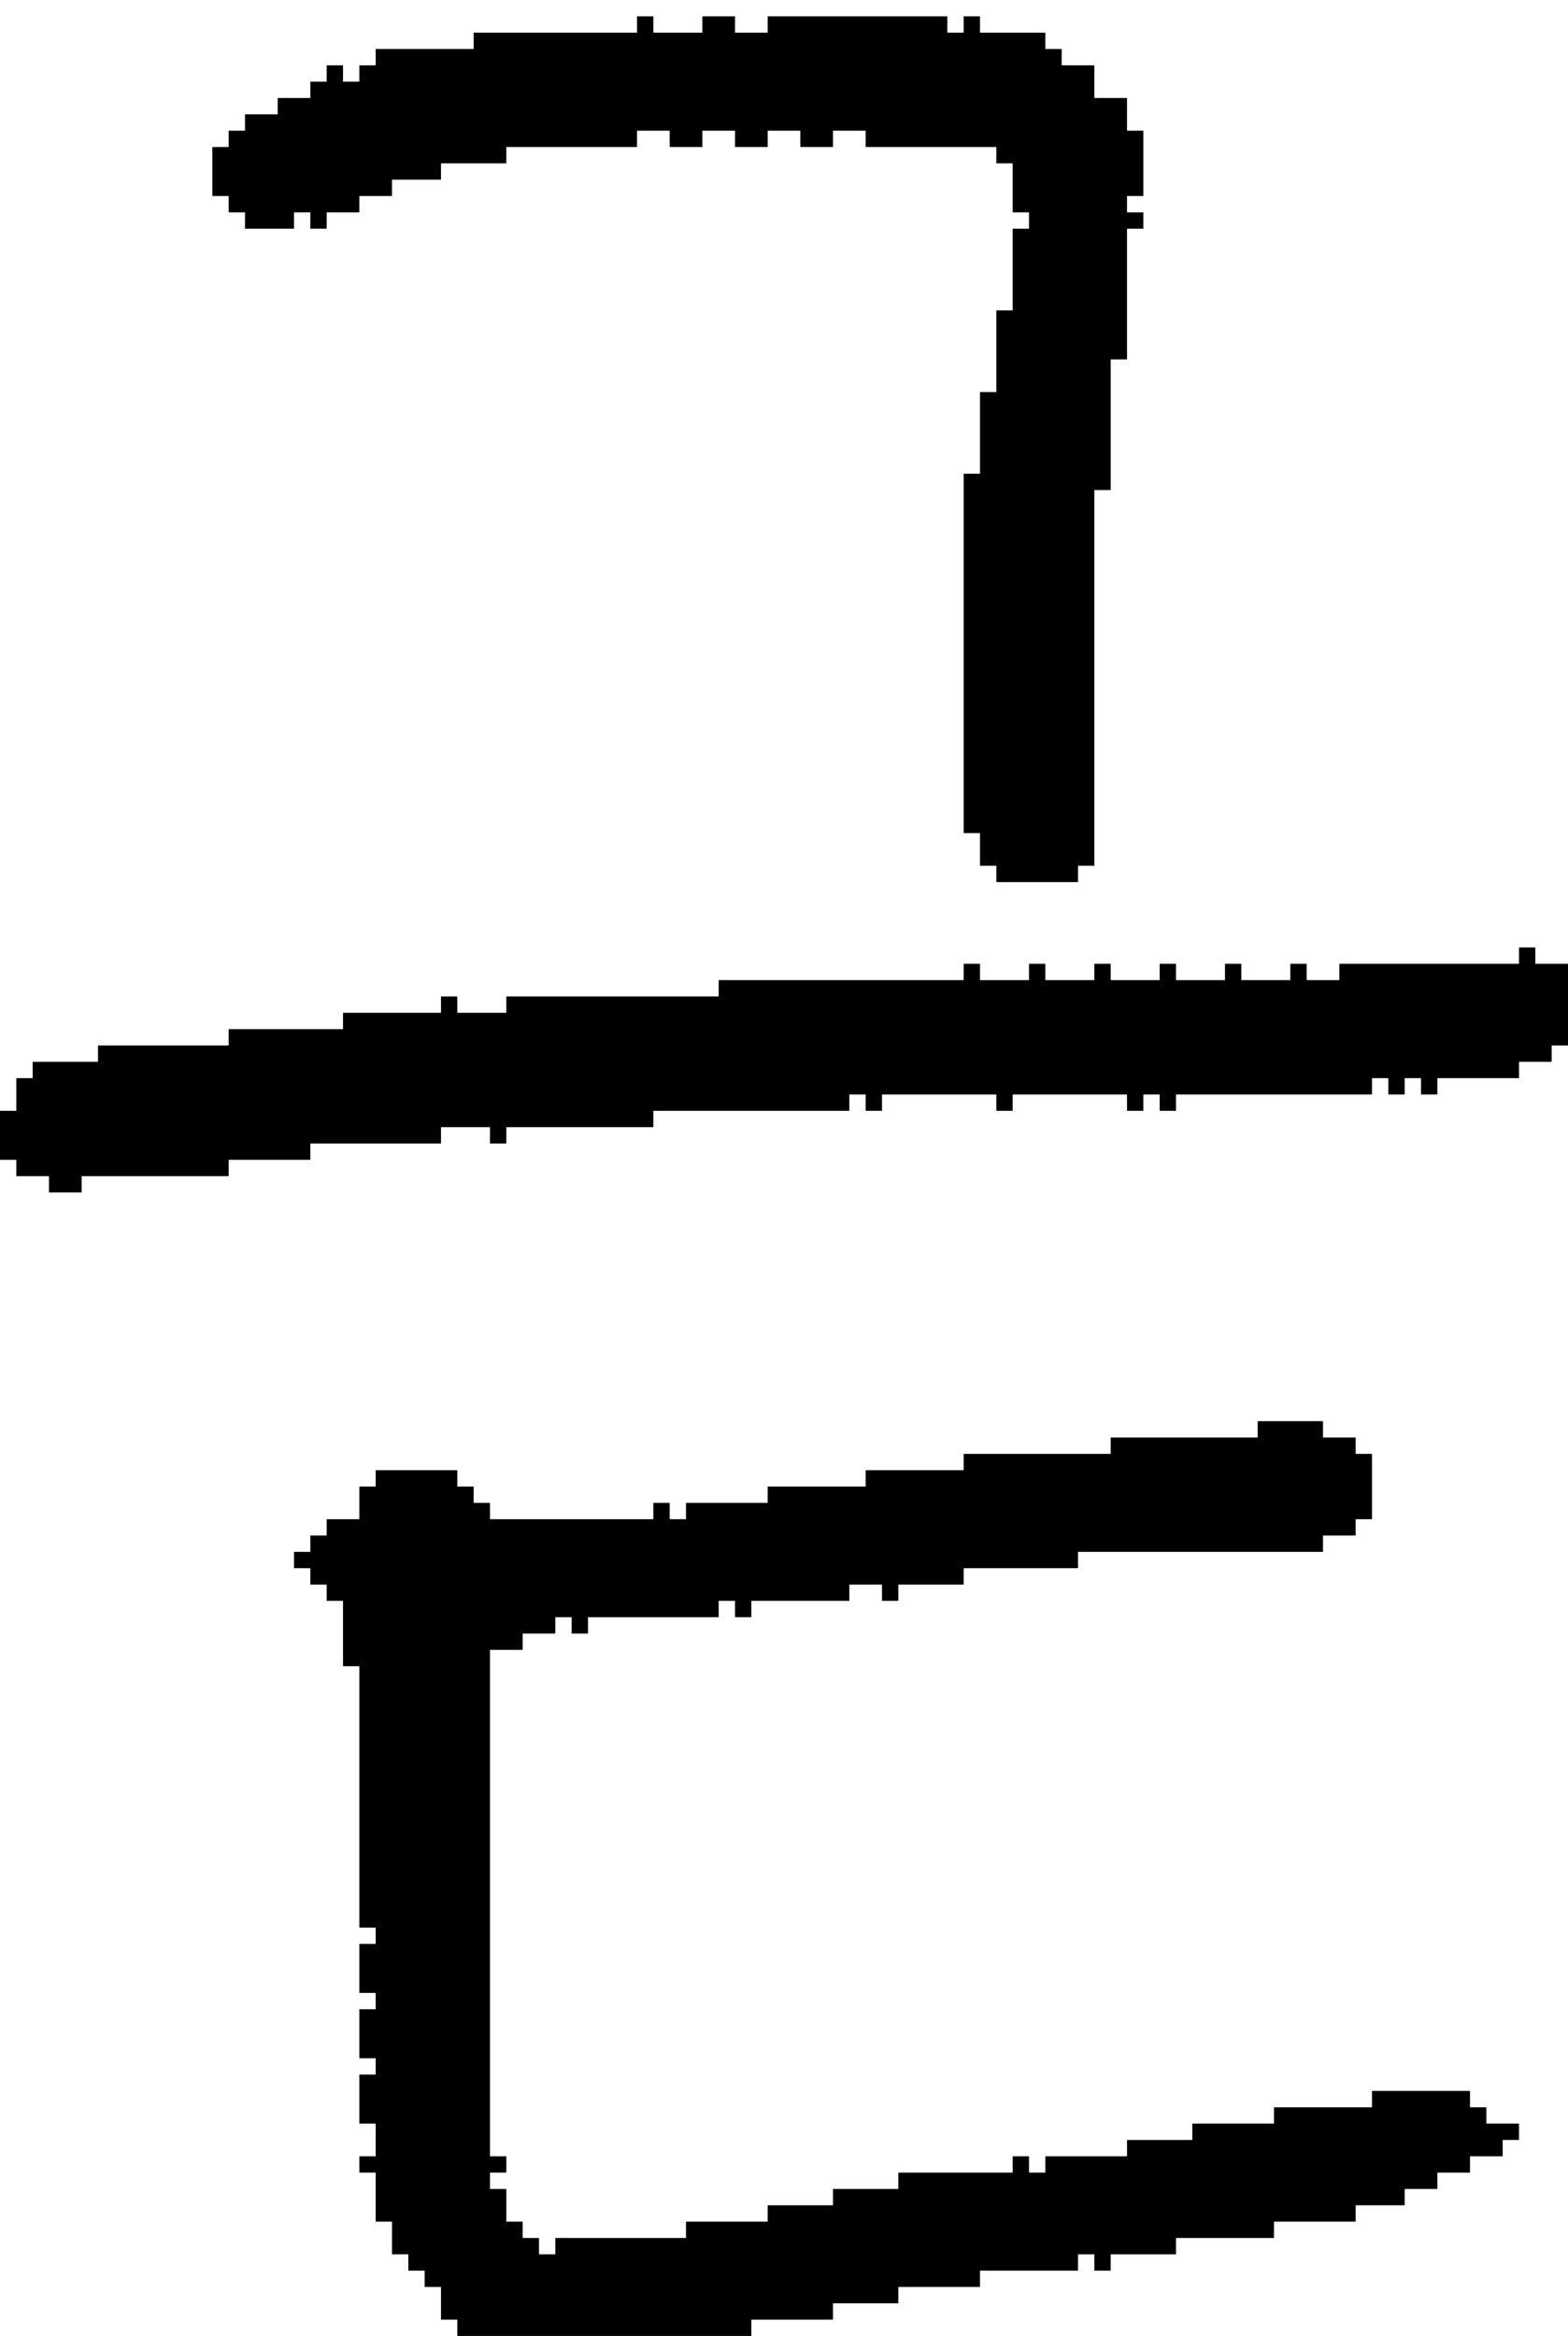 <?xml version="1.0" encoding="UTF-8" standalone="no"?>
<!DOCTYPE svg PUBLIC "-//W3C//DTD SVG 1.1//EN" 
  "http://www.w3.org/Graphics/SVG/1.1/DTD/svg11.dtd">
<svg width="96" height="143"
     xmlns="http://www.w3.org/2000/svg" version="1.1">
 <path d="  M 87,67  L 88,67  L 88,66  L 93,66  L 93,65  L 95,65  L 95,64  L 96,64  L 96,59  L 94,59  L 94,58  L 93,58  L 93,59  L 82,59  L 82,60  L 80,60  L 80,59  L 79,59  L 79,60  L 76,60  L 76,59  L 75,59  L 75,60  L 72,60  L 72,59  L 71,59  L 71,60  L 68,60  L 68,59  L 67,59  L 67,60  L 64,60  L 64,59  L 63,59  L 63,60  L 60,60  L 60,59  L 59,59  L 59,60  L 44,60  L 44,61  L 31,61  L 31,62  L 28,62  L 28,61  L 27,61  L 27,62  L 21,62  L 21,63  L 14,63  L 14,64  L 6,64  L 6,65  L 2,65  L 2,66  L 1,66  L 1,68  L 0,68  L 0,71  L 1,71  L 1,72  L 3,72  L 3,73  L 5,73  L 5,72  L 14,72  L 14,71  L 19,71  L 19,70  L 27,70  L 27,69  L 30,69  L 30,70  L 31,70  L 31,69  L 40,69  L 40,68  L 52,68  L 52,67  L 53,67  L 53,68  L 54,68  L 54,67  L 61,67  L 61,68  L 62,68  L 62,67  L 69,67  L 69,68  L 70,68  L 70,67  L 71,67  L 71,68  L 72,68  L 72,67  L 84,67  L 84,66  L 85,66  L 85,67  L 86,67  L 86,66  L 87,66  Z  " style="fill:rgb(0, 0, 0); fill-opacity:1.000; stroke:none;" />
 <path d="  M 43,1  L 43,2  L 40,2  L 40,1  L 39,1  L 39,2  L 29,2  L 29,3  L 23,3  L 23,4  L 22,4  L 22,5  L 21,5  L 21,4  L 20,4  L 20,5  L 19,5  L 19,6  L 17,6  L 17,7  L 15,7  L 15,8  L 14,8  L 14,9  L 13,9  L 13,12  L 14,12  L 14,13  L 15,13  L 15,14  L 18,14  L 18,13  L 19,13  L 19,14  L 20,14  L 20,13  L 22,13  L 22,12  L 24,12  L 24,11  L 27,11  L 27,10  L 31,10  L 31,9  L 39,9  L 39,8  L 41,8  L 41,9  L 43,9  L 43,8  L 45,8  L 45,9  L 47,9  L 47,8  L 49,8  L 49,9  L 51,9  L 51,8  L 53,8  L 53,9  L 61,9  L 61,10  L 62,10  L 62,13  L 63,13  L 63,14  L 62,14  L 62,19  L 61,19  L 61,24  L 60,24  L 60,29  L 59,29  L 59,51  L 60,51  L 60,53  L 61,53  L 61,54  L 66,54  L 66,53  L 67,53  L 67,30  L 68,30  L 68,22  L 69,22  L 69,14  L 70,14  L 70,13  L 69,13  L 69,12  L 70,12  L 70,8  L 69,8  L 69,6  L 67,6  L 67,4  L 65,4  L 65,3  L 64,3  L 64,2  L 60,2  L 60,1  L 59,1  L 59,2  L 58,2  L 58,1  L 47,1  L 47,2  L 45,2  L 45,1  Z  " style="fill:rgb(0, 0, 0); fill-opacity:1.000; stroke:none;" />
 <path d="  M 22,118  L 23,118  L 23,119  L 22,119  L 22,122  L 23,122  L 23,123  L 22,123  L 22,126  L 23,126  L 23,127  L 22,127  L 22,130  L 23,130  L 23,132  L 22,132  L 22,133  L 23,133  L 23,136  L 24,136  L 24,138  L 25,138  L 25,139  L 26,139  L 26,140  L 27,140  L 27,142  L 28,142  L 28,143  L 46,143  L 46,142  L 51,142  L 51,141  L 55,141  L 55,140  L 60,140  L 60,139  L 66,139  L 66,138  L 67,138  L 67,139  L 68,139  L 68,138  L 72,138  L 72,137  L 78,137  L 78,136  L 83,136  L 83,135  L 86,135  L 86,134  L 88,134  L 88,133  L 90,133  L 90,132  L 92,132  L 92,131  L 93,131  L 93,130  L 91,130  L 91,129  L 90,129  L 90,128  L 84,128  L 84,129  L 78,129  L 78,130  L 73,130  L 73,131  L 69,131  L 69,132  L 64,132  L 64,133  L 63,133  L 63,132  L 62,132  L 62,133  L 55,133  L 55,134  L 51,134  L 51,135  L 47,135  L 47,136  L 42,136  L 42,137  L 34,137  L 34,138  L 33,138  L 33,137  L 32,137  L 32,136  L 31,136  L 31,134  L 30,134  L 30,133  L 31,133  L 31,132  L 30,132  L 30,101  L 32,101  L 32,100  L 34,100  L 34,99  L 35,99  L 35,100  L 36,100  L 36,99  L 44,99  L 44,98  L 45,98  L 45,99  L 46,99  L 46,98  L 52,98  L 52,97  L 54,97  L 54,98  L 55,98  L 55,97  L 59,97  L 59,96  L 66,96  L 66,95  L 81,95  L 81,94  L 83,94  L 83,93  L 84,93  L 84,89  L 83,89  L 83,88  L 81,88  L 81,87  L 77,87  L 77,88  L 68,88  L 68,89  L 59,89  L 59,90  L 53,90  L 53,91  L 47,91  L 47,92  L 42,92  L 42,93  L 41,93  L 41,92  L 40,92  L 40,93  L 30,93  L 30,92  L 29,92  L 29,91  L 28,91  L 28,90  L 23,90  L 23,91  L 22,91  L 22,93  L 20,93  L 20,94  L 19,94  L 19,95  L 18,95  L 18,96  L 19,96  L 19,97  L 20,97  L 20,98  L 21,98  L 21,102  L 22,102  Z  " style="fill:rgb(0, 0, 0); fill-opacity:1.000; stroke:none;" />
</svg>

